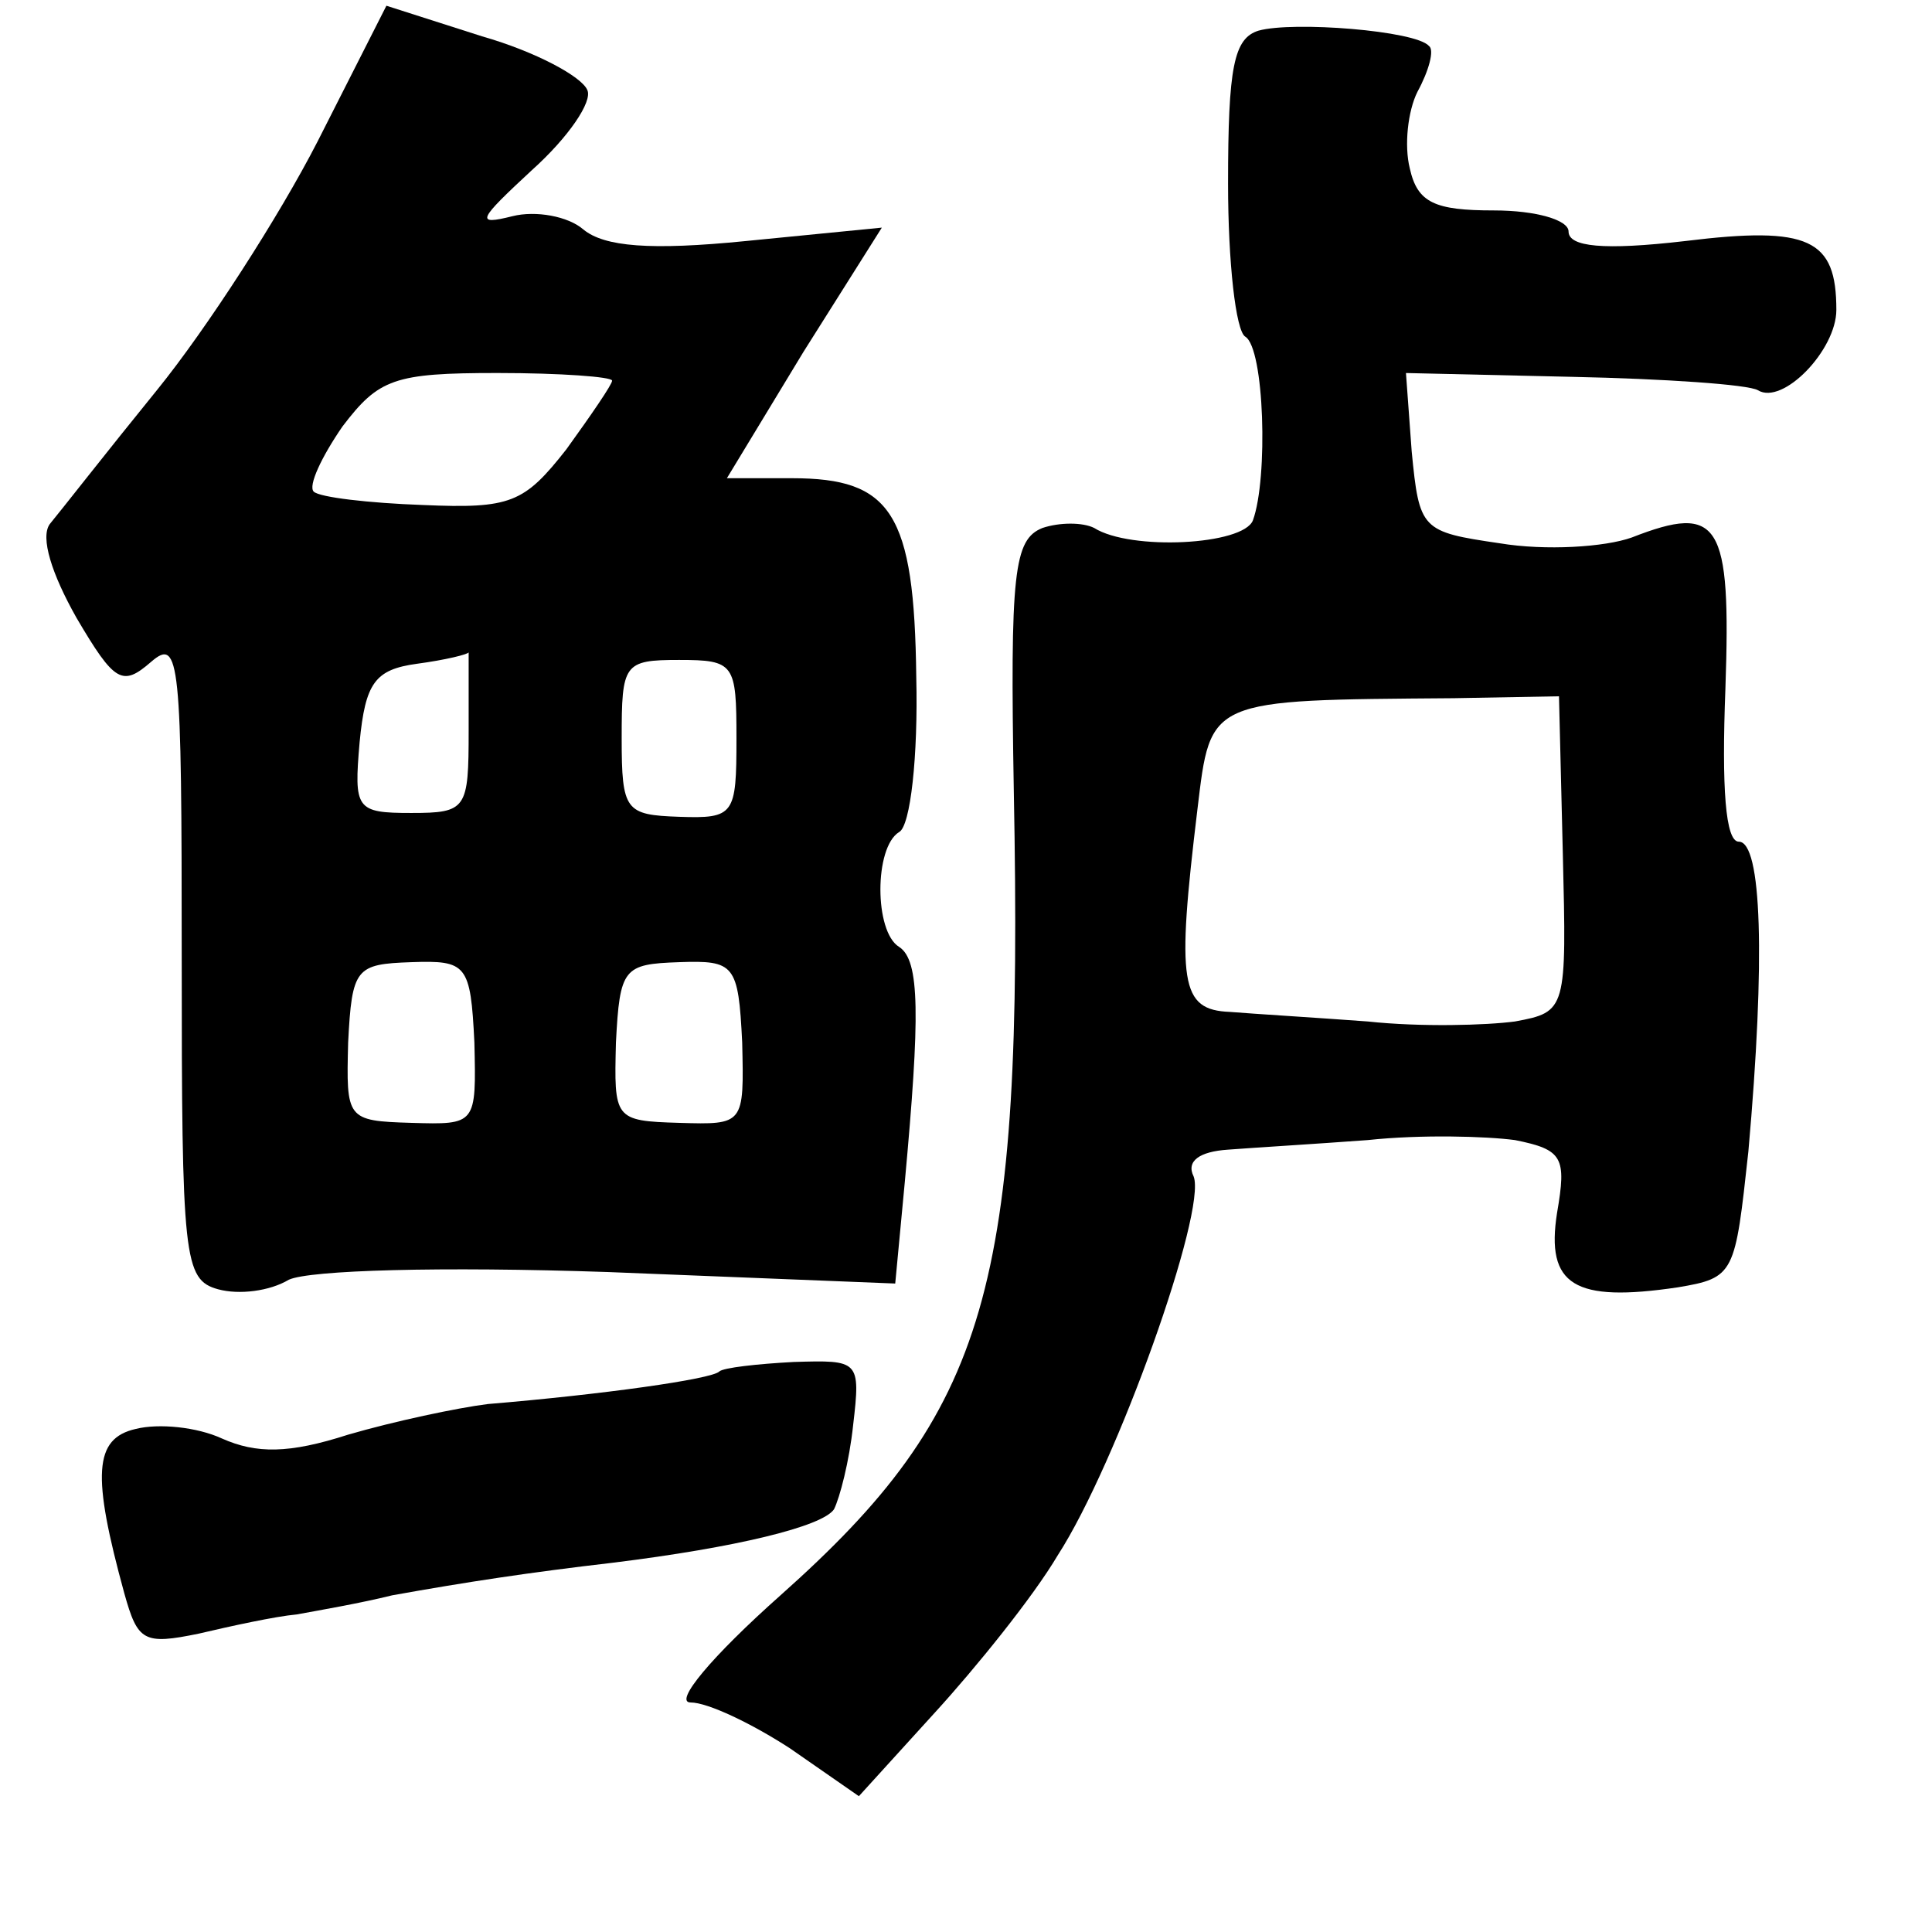 <?xml version="1.0" standalone="no"?>
<!DOCTYPE svg PUBLIC "-//W3C//DTD SVG 20010904//EN"
 "http://www.w3.org/TR/2001/REC-SVG-20010904/DTD/svg10.dtd">
<svg version="1.0" xmlns="http://www.w3.org/2000/svg"
 width="101pt" height="101pt" viewBox="0 0 101 101"
 preserveAspectRatio="xMidYMid meet">
<g transform="translate(0,101) scale(0.1,-0.1)"
fill="#000000" stroke="none">
<path d="M166 936 c-20 -39 -58 -98 -84 -130 -26 -32 -51 -64 -56 -70 -5 -7 1
-26 14 -49 20 -34 24 -36 39 -23 15 13 16 1 16 -154 0 -158 1 -169 19 -174 11
-3 27 -1 37 5 11 5 79 7 167 4 l150 -6 5 53 c8 87 8 116 -3 123 -13 8 -13 52
0 60 6 3 10 40 9 81 -1 86 -13 104 -65 104 l-34 0 40 66 41 65 -71 -7 c-50 -5
-74 -3 -85 6 -8 7 -25 10 -37 7 -20 -5 -18 -2 10 24 19 17 32 36 29 42 -3 7
-27 20 -55 28 l-50 16 -36 -71z m154 -125 c0 -2 -11 -18 -24 -36 -22 -28 -29
-31 -75 -29 -28 1 -54 4 -57 7 -3 3 4 18 15 34 19 25 27 28 81 28 33 0 60 -2
60 -4z m-75 -183 c0 -41 -1 -43 -30 -43 -29 0 -30 2 -27 37 3 31 8 38 30 41
15 2 27 5 27 6 0 0 0 -18 0 -41z m140 -4 c0 -40 -1 -42 -30 -41 -28 1 -30 3
-30 41 0 39 1 41 30 41 29 0 30 -2 30 -41z m-137 -159 c1 -43 1 -43 -33 -42
-34 1 -34 2 -33 42 2 39 4 41 33 42 29 1 31 -1 33 -42z m140 0 c1 -43 1 -43
-33 -42 -34 1 -34 2 -33 42 2 39 4 41 33 42 29 1 31 -1 33 -42z"/>
<path d="M658 994 c-13 -4 -16 -19 -16 -80 0 -41 4 -77 9 -80 10 -6 12 -74 4
-96 -5 -13 -64 -16 -83 -4 -6 3 -18 3 -27 0 -15 -6 -17 -23 -15 -138 5 -260
-13 -323 -122 -420 -36 -32 -56 -56 -47 -56 9 0 32 -11 52 -24 l36 -25 40 44
c21 23 51 60 64 82 31 48 78 180 71 198 -4 8 3 13 18 14 13 1 46 3 73 5 28 3
62 2 77 0 25 -5 27 -9 22 -38 -6 -38 9 -47 63 -39 30 5 30 7 37 71 9 101 7
162 -5 162 -7 0 -9 28 -7 80 3 87 -3 97 -49 79 -14 -5 -45 -7 -69 -3 -41 6
-42 7 -46 48 l-3 41 87 -2 c48 -1 92 -4 97 -7 13 -8 41 21 41 42 0 37 -14 44
-79 36 -43 -5 -61 -3 -61 5 0 6 -17 11 -39 11 -31 0 -40 4 -44 22 -3 12 -1 30
4 40 6 11 9 22 6 24 -7 8 -71 13 -89 8z m159 -430 c2 -82 2 -83 -25 -88 -15
-2 -49 -3 -77 0 -27 2 -60 4 -72 5 -26 1 -28 15 -17 106 7 58 5 57 134 58 l55
1 2 -82z"/>
<path d="M376 293 c-4 -4 -61 -12 -121 -17 -16 -2 -49 -9 -73 -16 -31 -10 -48
-10 -66 -2 -13 6 -33 8 -45 5 -22 -5 -23 -24 -6 -86 7 -25 10 -27 39 -21 17 4
40 9 51 10 11 2 34 6 50 10 39 7 72 12 115 17 65 8 110 19 116 28 3 6 8 25 10
44 4 34 3 34 -31 33 -19 -1 -37 -3 -39 -5z"/>
</g>
</svg>

